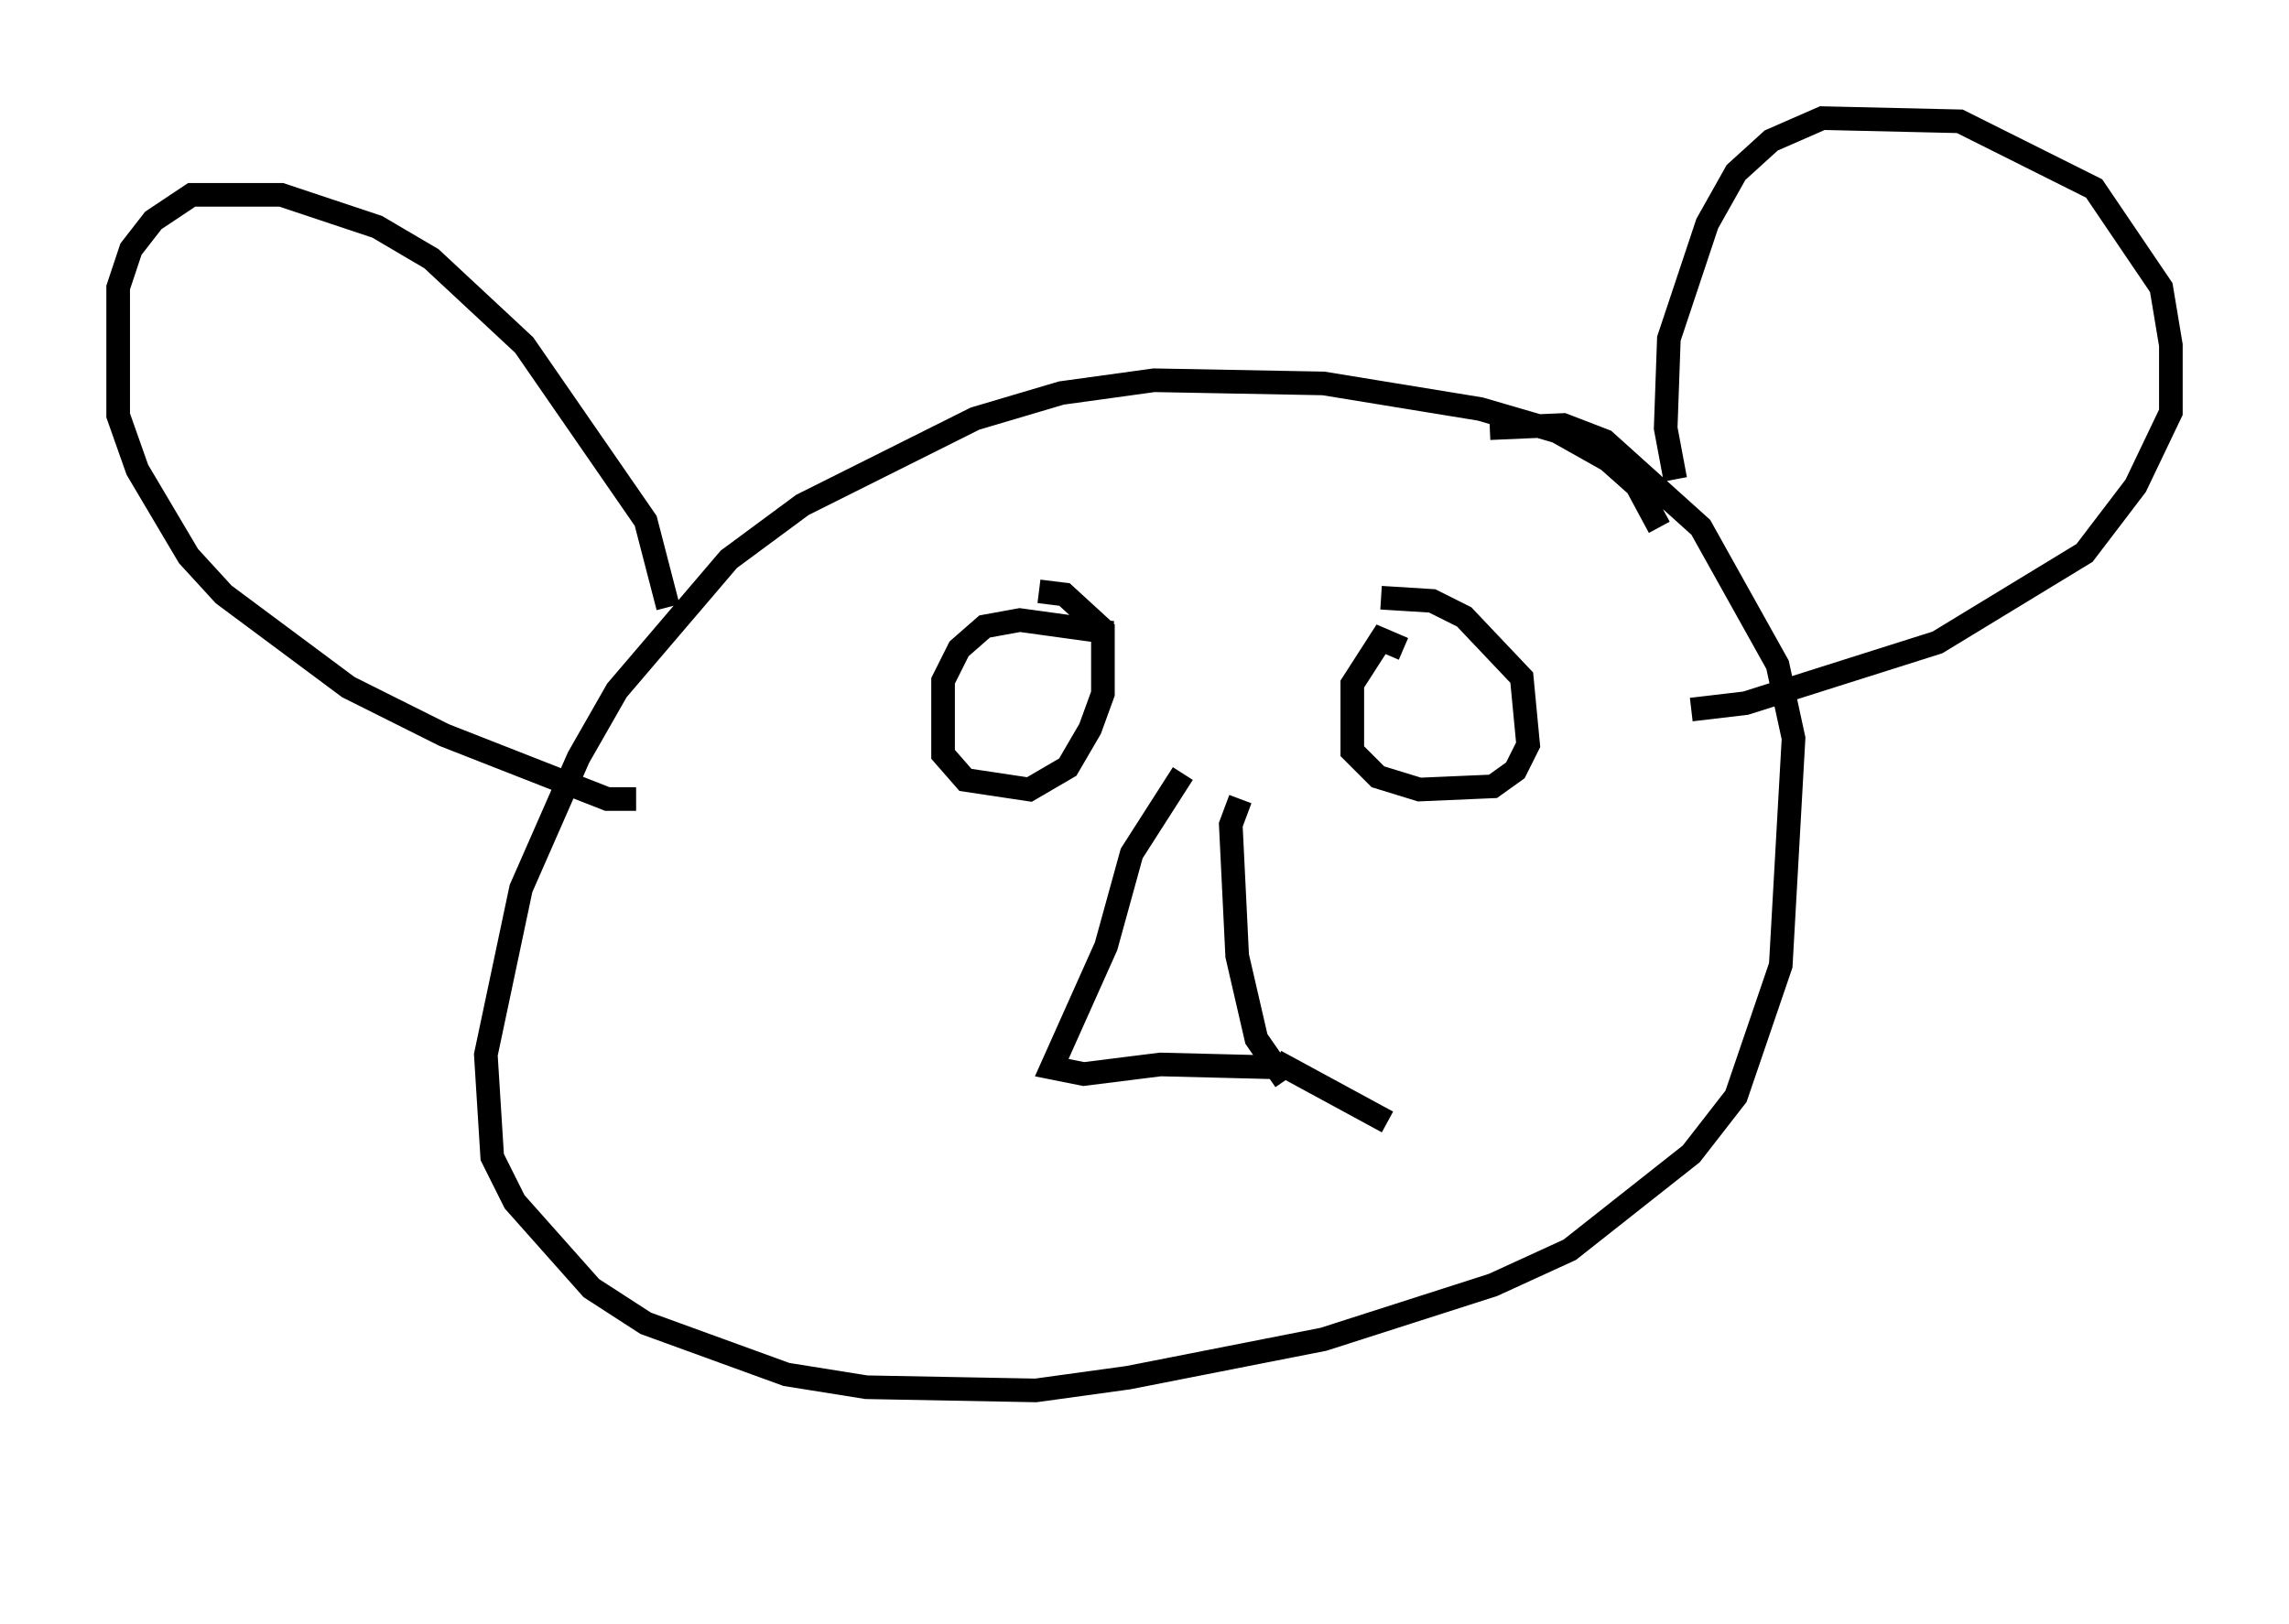 <?xml version="1.0" encoding="utf-8" ?>
<svg baseProfile="full" height="68.727" version="1.1" width="96.873" xmlns="http://www.w3.org/2000/svg" xmlns:ev="http://www.w3.org/2001/xml-events" xmlns:xlink="http://www.w3.org/1999/xlink"><defs /><rect fill="white" height="68.727" width="96.873" x="0" y="0" /><path d="M56.691, 63.727 m0.0, 0.0 m13.532, -41.407 l-0.947, -1.759 -1.218, -1.083 l-2.165, -1.218 -3.248, -0.947 l-6.631, -1.083 -7.172, -0.135 l-3.924, 0.541 -3.654, 1.083 l-7.307, 3.654 -3.112, 2.3 l-4.736, 5.548 -1.624, 2.842 l-2.436, 5.548 -1.488, 7.036 l0.271, 4.33 0.947, 1.894 l3.248, 3.654 2.3, 1.488 l5.954, 2.165 3.383, 0.541 l7.172, 0.135 3.924, -0.541 l8.254, -1.624 7.172, -2.3 l3.248, -1.488 5.142, -4.059 l1.894, -2.436 1.894, -5.548 l0.541, -9.607 -0.677, -3.112 l-3.248, -5.819 -4.059, -3.654 l-1.759, -0.677 -3.112, 0.135 m-34.776, 7.578 l-0.947, -3.654 -5.142, -7.442 l-3.924, -3.654 -2.3, -1.353 l-4.059, -1.353 -3.789, 0.0 l-1.624, 1.083 -0.947, 1.218 l-0.541, 1.624 0.0, 5.413 l0.812, 2.3 2.165, 3.654 l1.488, 1.624 5.277, 3.924 l4.059, 2.03 6.901, 2.706 l1.218, 0.0 m43.978, -13.532 l-0.406, -2.165 0.135, -3.789 l1.624, -4.871 1.218, -2.165 l1.488, -1.353 2.165, -0.947 l5.819, 0.135 5.683, 2.842 l2.842, 4.195 0.406, 2.436 l0.0, 2.842 -1.488, 3.112 l-2.165, 2.842 -6.225, 3.789 l-8.119, 2.571 -2.3, 0.271 m-24.492, -3.248 l-3.924, -0.541 -1.488, 0.271 l-1.083, 0.947 -0.677, 1.353 l0.0, 3.112 0.947, 1.083 l2.706, 0.406 1.624, -0.947 l0.947, -1.624 0.541, -1.488 l0.0, -2.706 -1.624, -1.488 l-1.083, -0.135 m15.426, 2.436 l-0.947, -0.406 -1.218, 1.894 l0.0, 2.842 1.083, 1.083 l1.759, 0.541 3.112, -0.135 l0.947, -0.677 0.541, -1.083 l-0.271, -2.842 -2.436, -2.571 l-1.353, -0.677 -2.165, -0.135 m-5.954, 8.525 l-0.406, 1.083 0.271, 5.548 l0.812, 3.518 1.218, 1.759 m-4.33, -12.99 l-2.165, 3.383 -1.083, 3.924 l-2.3, 5.142 1.353, 0.271 l3.248, -0.406 5.413, 0.135 m-0.541, -0.271 l4.736, 2.571 " fill="none" stroke="black" stroke-width="1" /></svg>